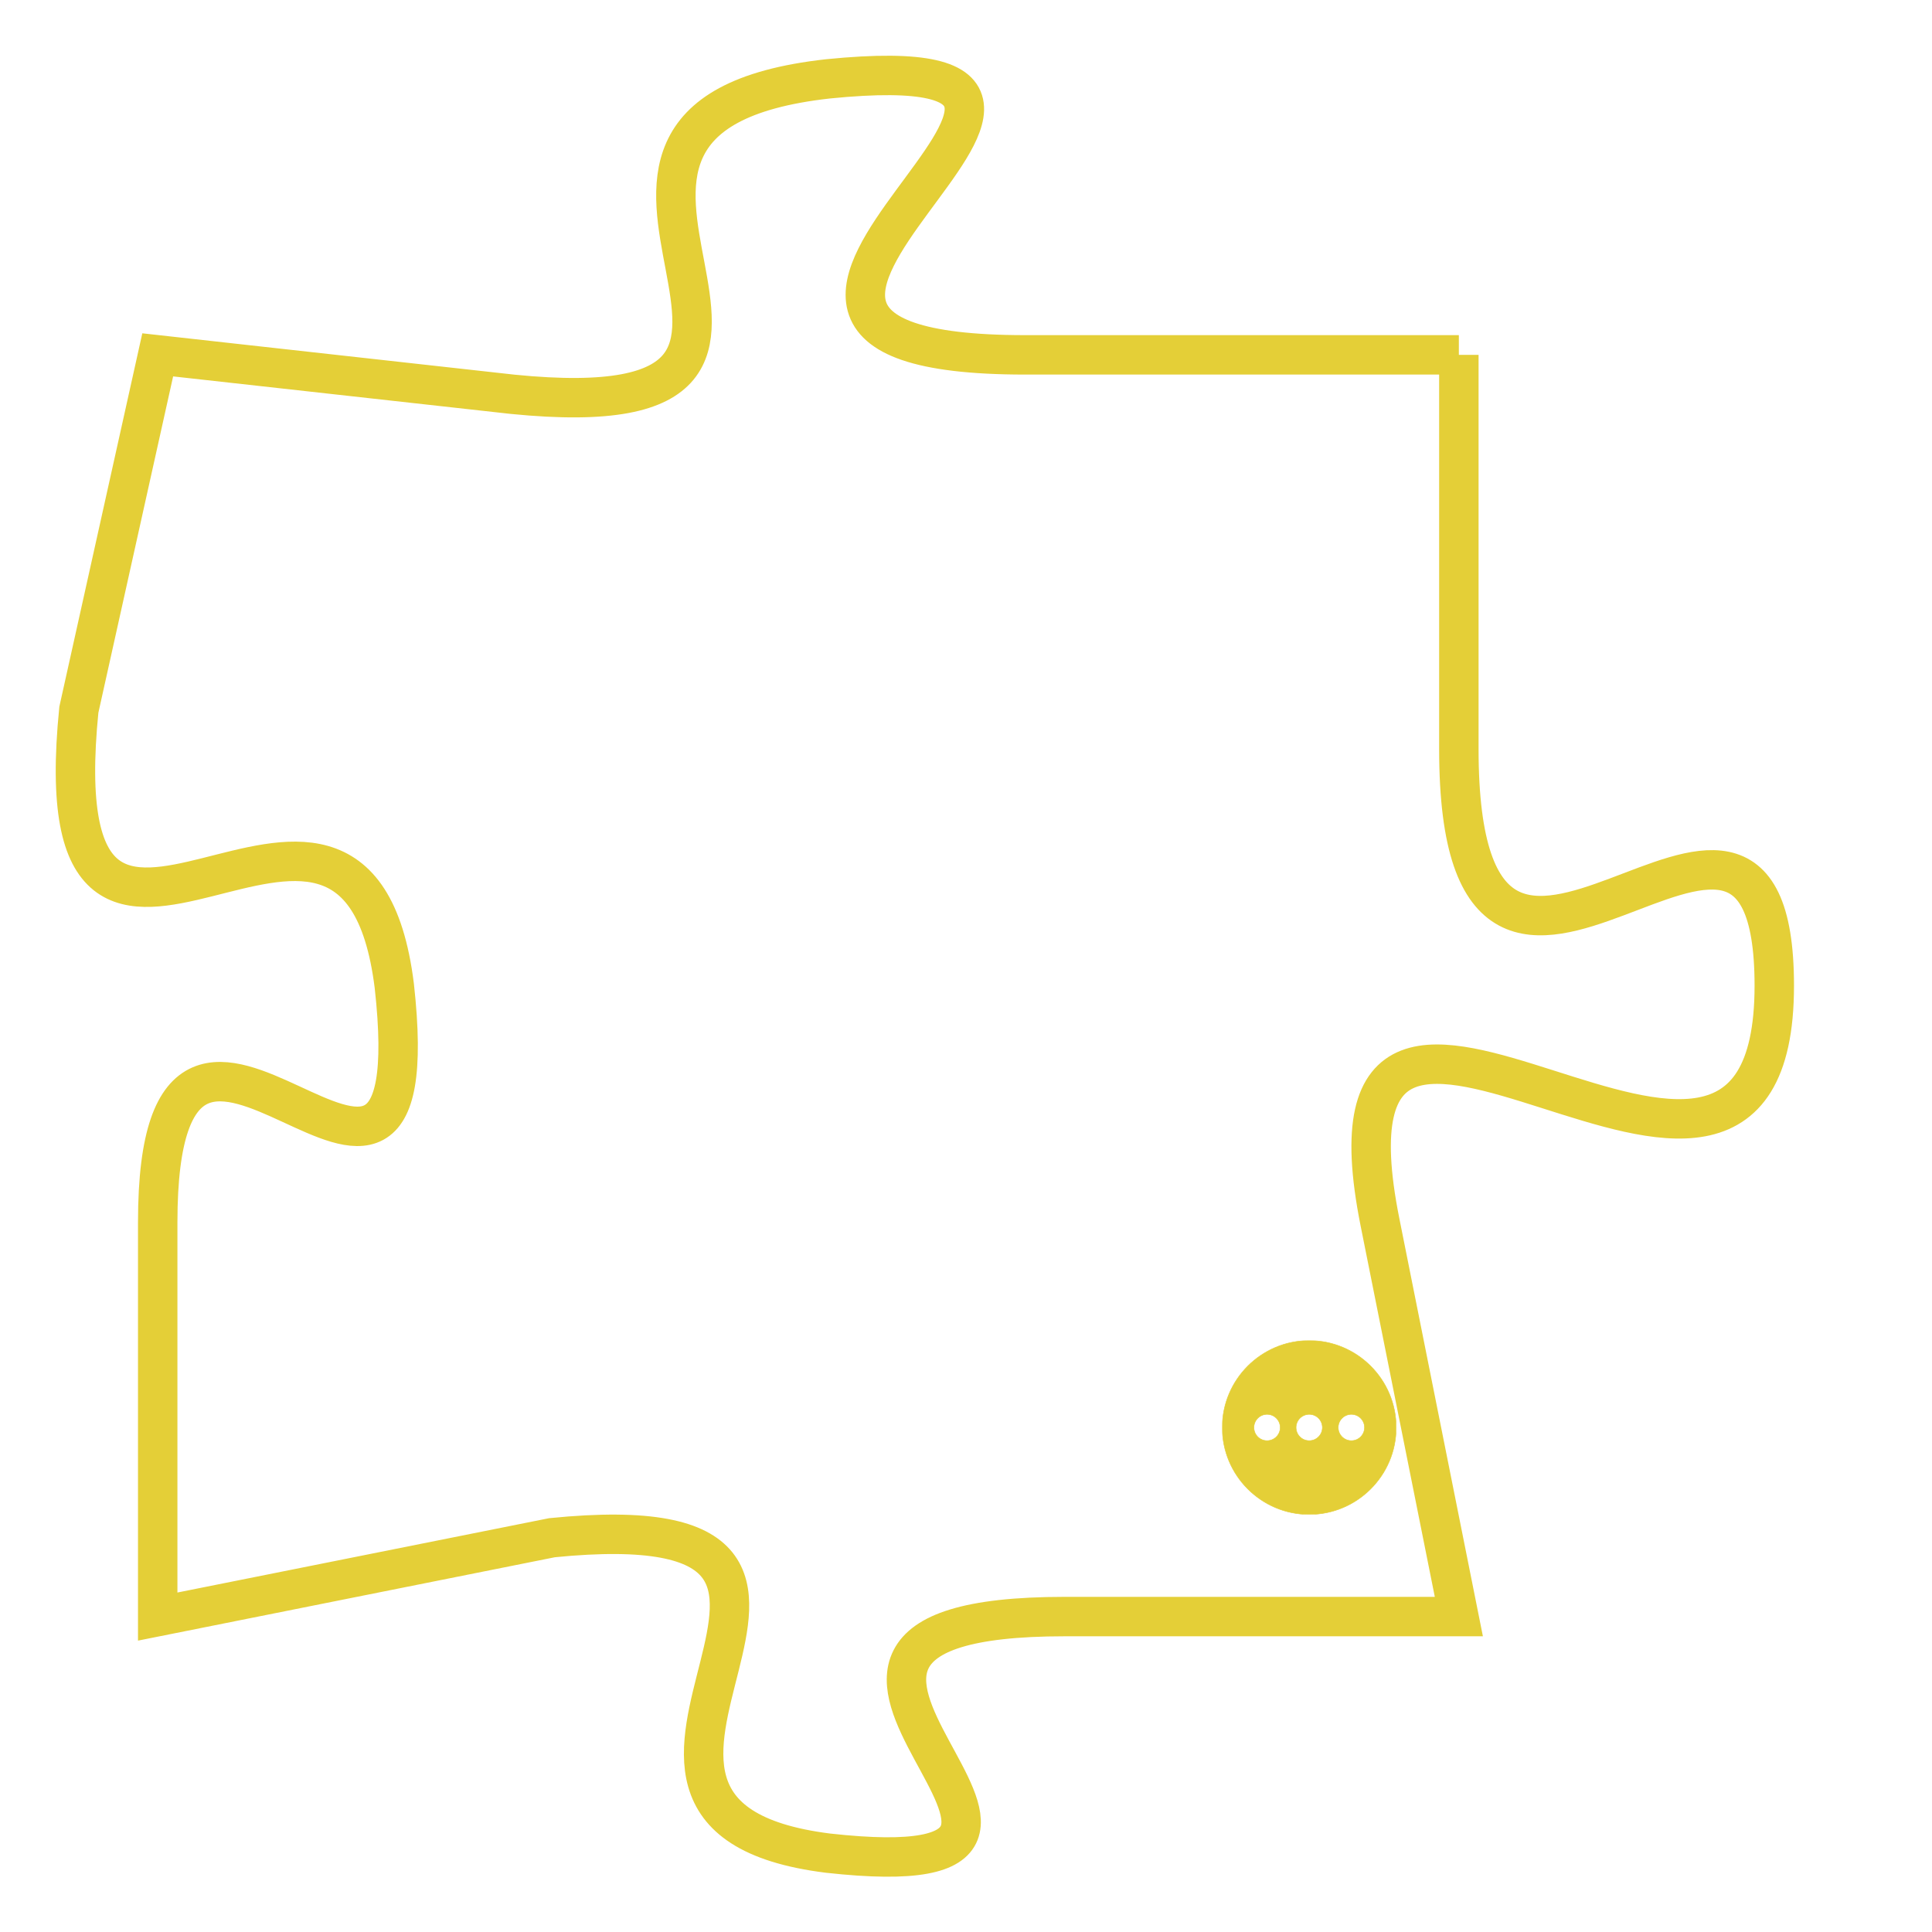 <svg version="1.1" xmlns="http://www.w3.org/2000/svg" xmlns:xlink="http://www.w3.org/1999/xlink" fill="transparent" x="0" y="0" width="350" height="350" preserveAspectRatio="xMinYMin slice"><style type="text/css">.links{fill:transparent;stroke: #E4CF37;}.links:hover{fill:#63D272; opacity:0.4;}</style><defs><g id="allt"><path id="t5015" d="M2508,1216 L2497,1216 C2486,1216 2502,1208 2492,1209 C2483,1210 2494,1218 2484,1217 L2475,1216 2475,1216 L2473,1225 C2472,1235 2480,1224 2481,1232 C2482,1241 2475,1229 2475,1238 L2475,1248 2475,1248 L2485,1246 C2495,1245 2484,1253 2492,1254 C2501,1255 2488,1248 2498,1248 L2508,1248 2508,1248 L2506,1238 C2504,1228 2516,1241 2516,1232 C2516,1224 2508,1236 2508,1226 L2508,1216"/></g><clipPath id="c" clipRule="evenodd" fill="transparent"><use href="#t5015"/></clipPath></defs><svg viewBox="2471 1207 46 49" preserveAspectRatio="xMinYMin meet"><svg width="4380" height="2430"><g><image crossorigin="anonymous" x="0" y="0" href="https://nftpuzzle.license-token.com/assets/completepuzzle.svg" width="100%" height="100%" /><g class="links"><use href="#t5015"/></g></g></svg><svg x="2502" y="1241" height="9%" width="9%" viewBox="0 0 330 330"><g><a xlink:href="https://nftpuzzle.license-token.com/" class="links"><title>See the most innovative NFT based token software licensing project</title><path fill="#E4CF37" id="more" d="M165,0C74.019,0,0,74.019,0,165s74.019,165,165,165s165-74.019,165-165S255.981,0,165,0z M85,190 c-13.785,0-25-11.215-25-25s11.215-25,25-25s25,11.215,25,25S98.785,190,85,190z M165,190c-13.785,0-25-11.215-25-25 s11.215-25,25-25s25,11.215,25,25S178.785,190,165,190z M245,190c-13.785,0-25-11.215-25-25s11.215-25,25-25 c13.785,0,25,11.215,25,25S258.785,190,245,190z"></path></a></g></svg></svg></svg>